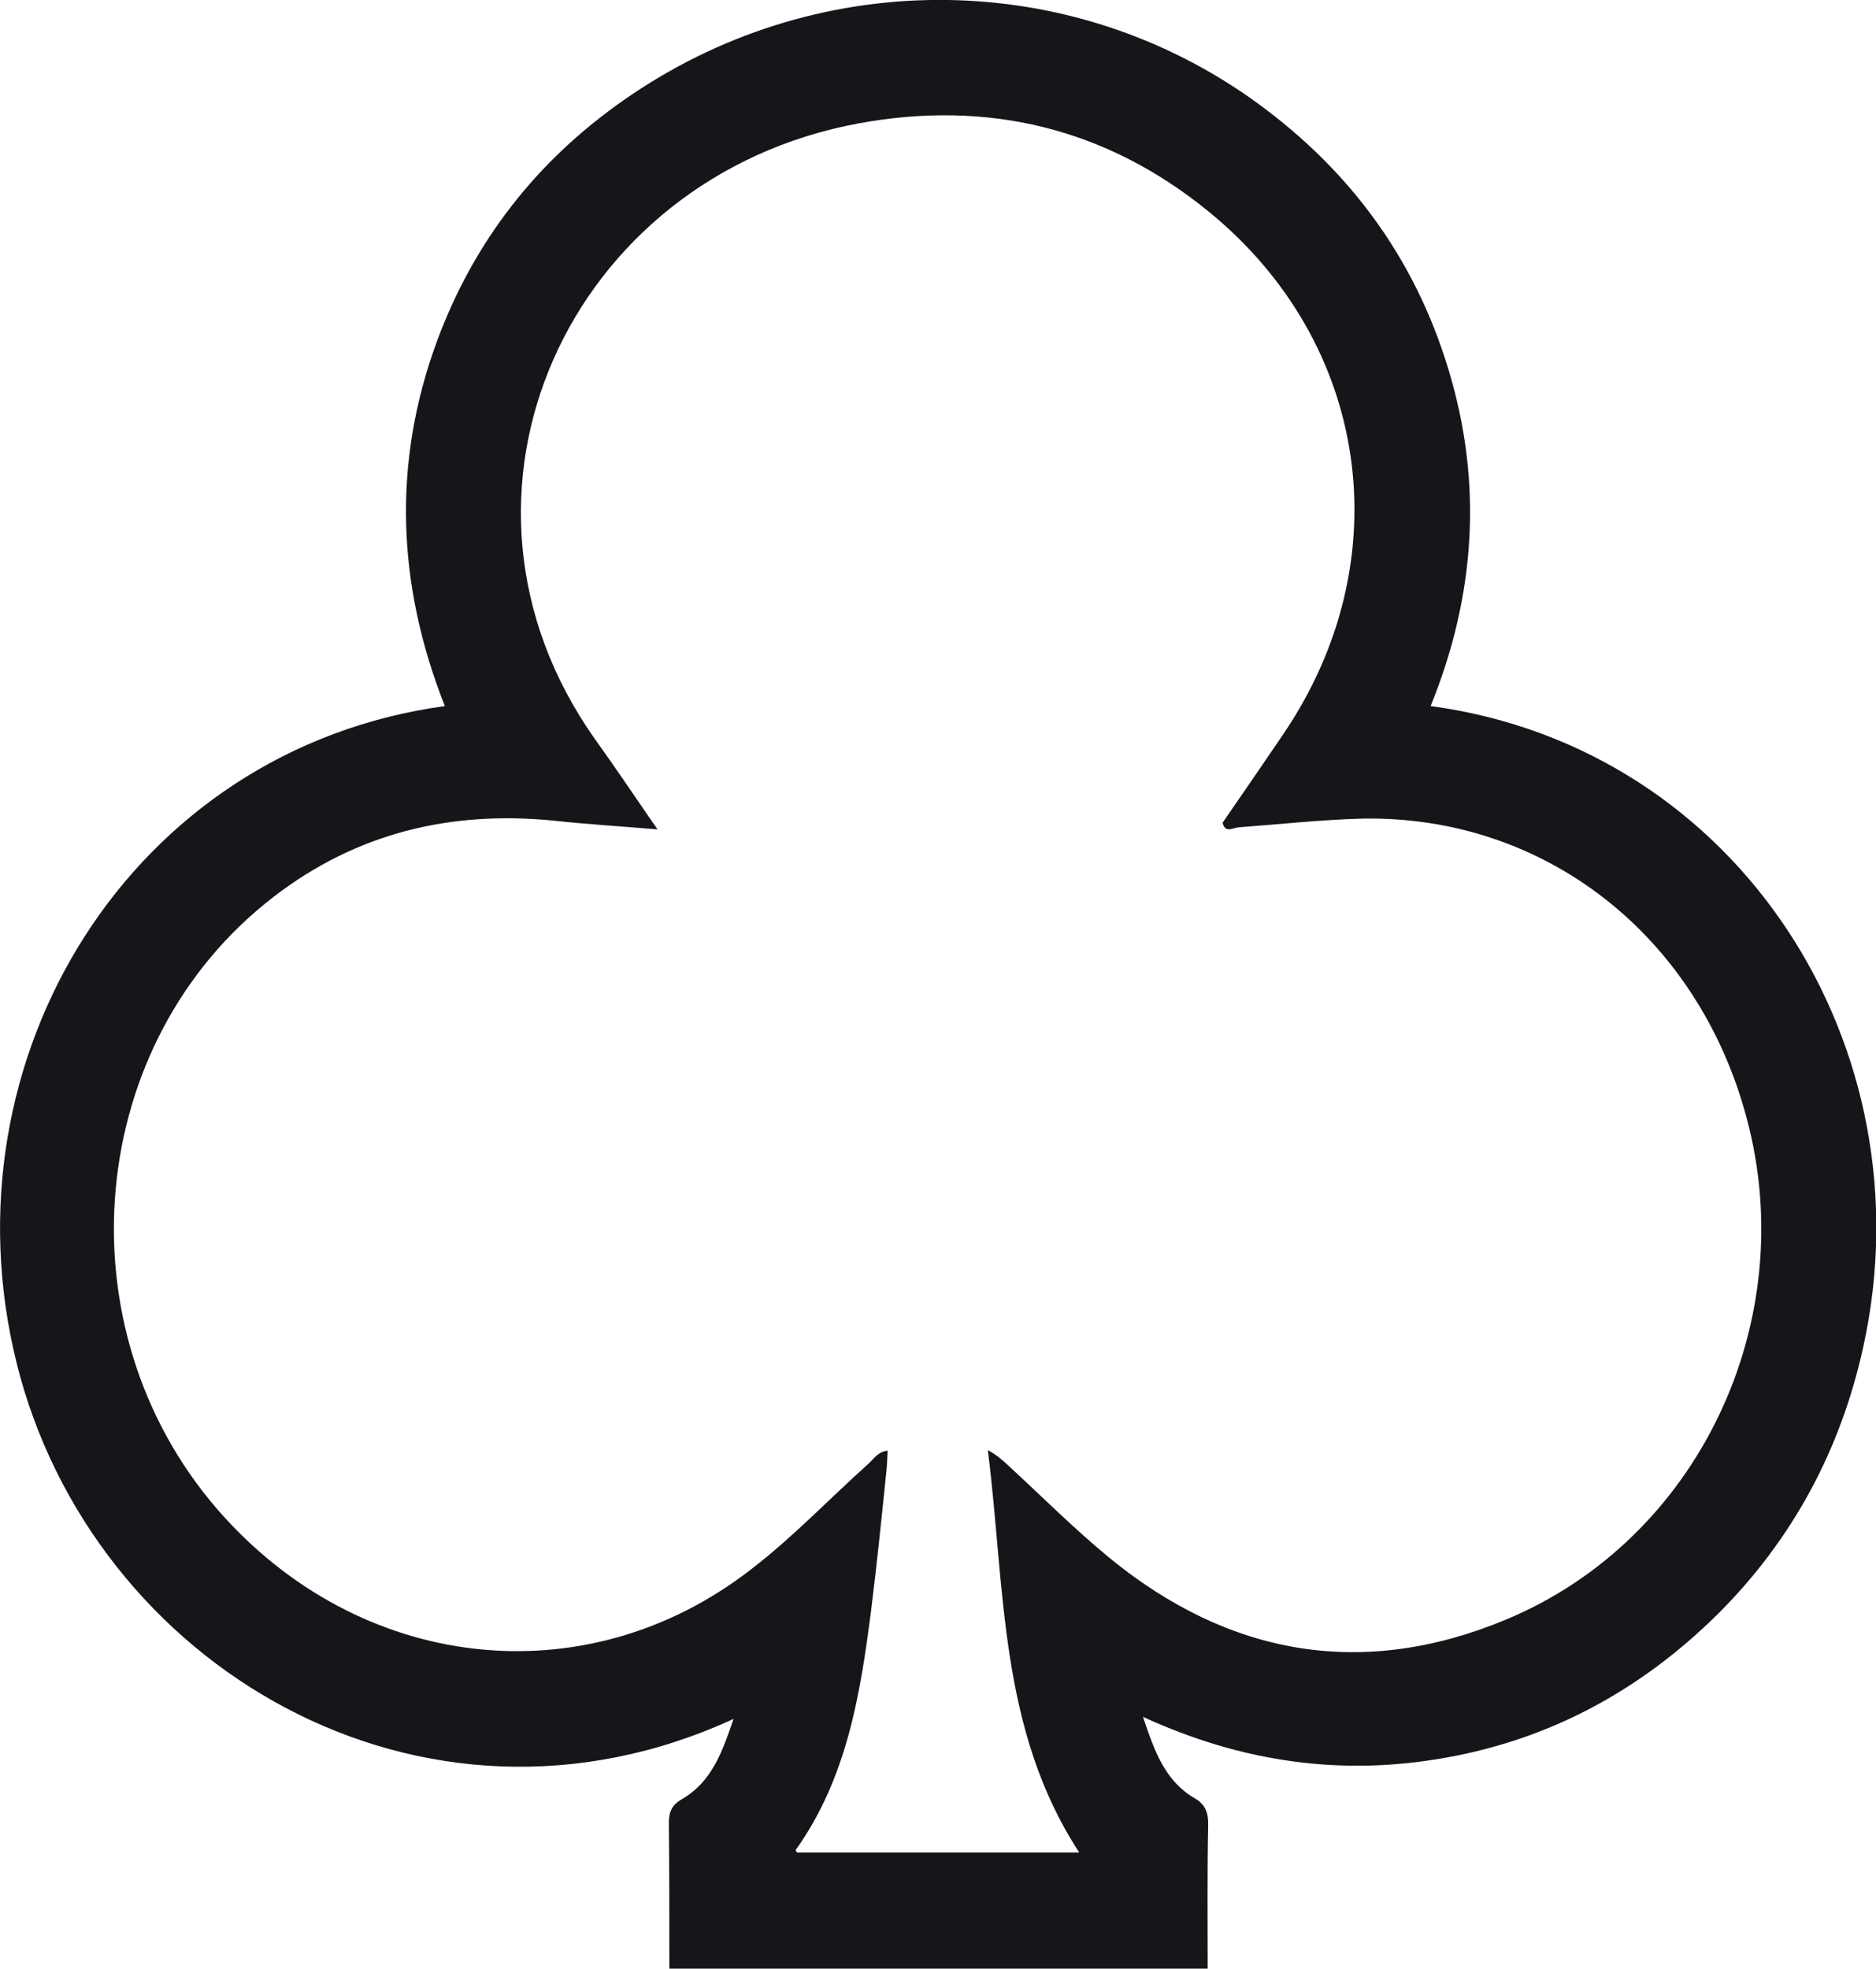 <?xml version="1.0" encoding="utf-8"?>
<!-- Generator: Adobe Illustrator 24.1.2, SVG Export Plug-In . SVG Version: 6.00 Build 0)  -->
<svg version="1.1" id="Слой_1" xmlns="http://www.w3.org/2000/svg" xmlns:xlink="http://www.w3.org/1999/xlink" x="0px" y="0px"
	 viewBox="0 0 365.2 383.2" style="enable-background:new 0 0 365.2 383.2;" xml:space="preserve">
<style type="text/css">
	.st0{display:none;fill:#FFFFFF;}
	.st1{fill:#15161A;}
</style>
<g>
	<path class="st0" d="M130.2,383.2c-45.4,0-90.8,0-136.1,0.1c-2.5,0-3.1-0.4-3.1-3c0.1-126,0.1-251.9,0-377.9c0-2.8,0.8-3.2,3.3-3.2
		c125.8,0.1,251.6,0.1,377.4,0c2.6,0,3.3,0.4,3.3,3.2c-0.1,125.9-0.1,251.9,0,377.8c0,2.6-0.6,3-3.1,3c-45.6-0.1-91.3-0.1-136.9-0.1
		c-1.2-1.4-1-3-1-4.6c0-7.1-0.1-14.2,0-21.3c0.1-3.3-0.8-5.6-3.7-7.5c-4.7-3-6.5-8.1-8.1-13.1c-0.7-2.3,0.3-3,3-2.2
		c4.1,1.3,8.1,3.3,12.3,4.4c32.2,8.6,61.6,2.8,87.6-18c22.7-18.2,35.2-42.2,38.3-71.1c3-28.4-4.5-53.9-22.3-76.1
		c-14.9-18.6-34.3-30.1-57.9-34.3c-0.5-0.1-1-0.2-1.5-0.3c-4-0.9-4.4-1.4-3-5.3c2.6-7,4.5-14.3,5.4-21.7
		c3.1-26.5-3.1-50.6-19.8-71.5C247.3,19,225,6.1,197.7,2.1c-44.6-6.5-89.1,16.1-108.4,56.7c-11.3,23.8-12.2,48.5-3.5,73.5
		c0.1,0.4,0.3,0.7,0.4,1.1c1.5,4.4,1.3,4.9-3.2,5.7c-16,2.9-30.7,8.9-43.4,19.1c-21.7,17.5-34.5,40.1-37.8,67.7
		c-3.7,31,4.6,58.7,24.9,82.3c16,18.7,36.4,30.1,60.9,33.5c17,2.4,33.5,0.4,49.5-6.2c1.8-0.7,4-2.4,5.5-0.9c1.6,1.6-0.2,3.7-0.9,5.5
		c-1.7,4.1-3.8,7.9-7.7,10.3c-2.2,1.3-2.8,3.3-2.8,5.7c0.1,7.5,0,15,0,22.4C131.2,380.1,131.5,381.8,130.2,383.2z"/>
	<path class="st1" d="M278.5,137.4c8.7-21.4,10.2-43.3,3.5-65.4c-6.7-22.3-20-39.9-39-53.2c-36.4-25.3-84.8-25.1-121.6,0.7
		c-16.9,11.8-29.1,27.4-36.3,46.8c-8.8,23.8-7.8,47.6,1.5,71.1c-61.2,8.4-98,68.6-83.4,127.7s79,97.3,139.6,69.4
		c-2.2,6.4-4.2,12.3-10.2,15.7c-1.8,1.1-2.4,2.4-2.4,4.5c0.1,9.5,0.1,19,0.1,28.4c34.9,0,69.8,0,104.8,0c0-9.4-0.1-18.7,0.1-28.1
		c0-2.4-0.6-3.9-2.7-5.1c-5.8-3.4-7.8-9.3-10-15.8c19.4,8.9,38.9,11.6,59.2,7.9c20.5-3.7,37.9-13.3,52.6-27.8
		c14.6-14.5,24-32,28.4-52C375.6,204,338.6,145.5,278.5,137.4z M293.1,315.2c-27.9,11.6-53.9,7-77.2-12.1
		c-6.8-5.6-13.1-11.9-19.6-17.9c-1.2-1.1-2.3-2.1-4-3c3.4,26.7,2.1,54.3,17.8,78.3c-18.4,0-36.7,0-55,0c0-0.1-0.2-0.4-0.2-0.5
		c10-14,12.6-30.4,14.7-46.8c1.1-8.8,2-17.6,2.9-26.4c0.2-1.5,0.2-2.9,0.3-4.5c-1.9,0.2-2.7,1.6-3.8,2.6
		c-7.6,6.8-14.7,14.3-22.8,20.5c-32.3,25.1-76.4,20-103.9-11.7c-30.7-35.5-25.7-91,11-119.2c16.1-12.4,34.4-16.8,54.5-14.8
		c6.5,0.7,13.1,1.1,20.2,1.7c-4.3-6.2-8.1-11.9-12.2-17.6C82.2,96.3,110.7,34.4,167.2,24c25.1-4.6,48.1,0.9,68,17.1
		c31.5,25.6,37.5,67.8,14.8,101.5c-4,5.9-8,11.7-12,17.5c0.5,2.1,2,1,3.1,0.9c8.1-0.6,16.2-1.5,24.2-1.7
		c35.4-0.6,65.2,22.7,74.7,58.2C350.7,257.1,330.7,299.6,293.1,315.2z"/>
</g>
</svg>
